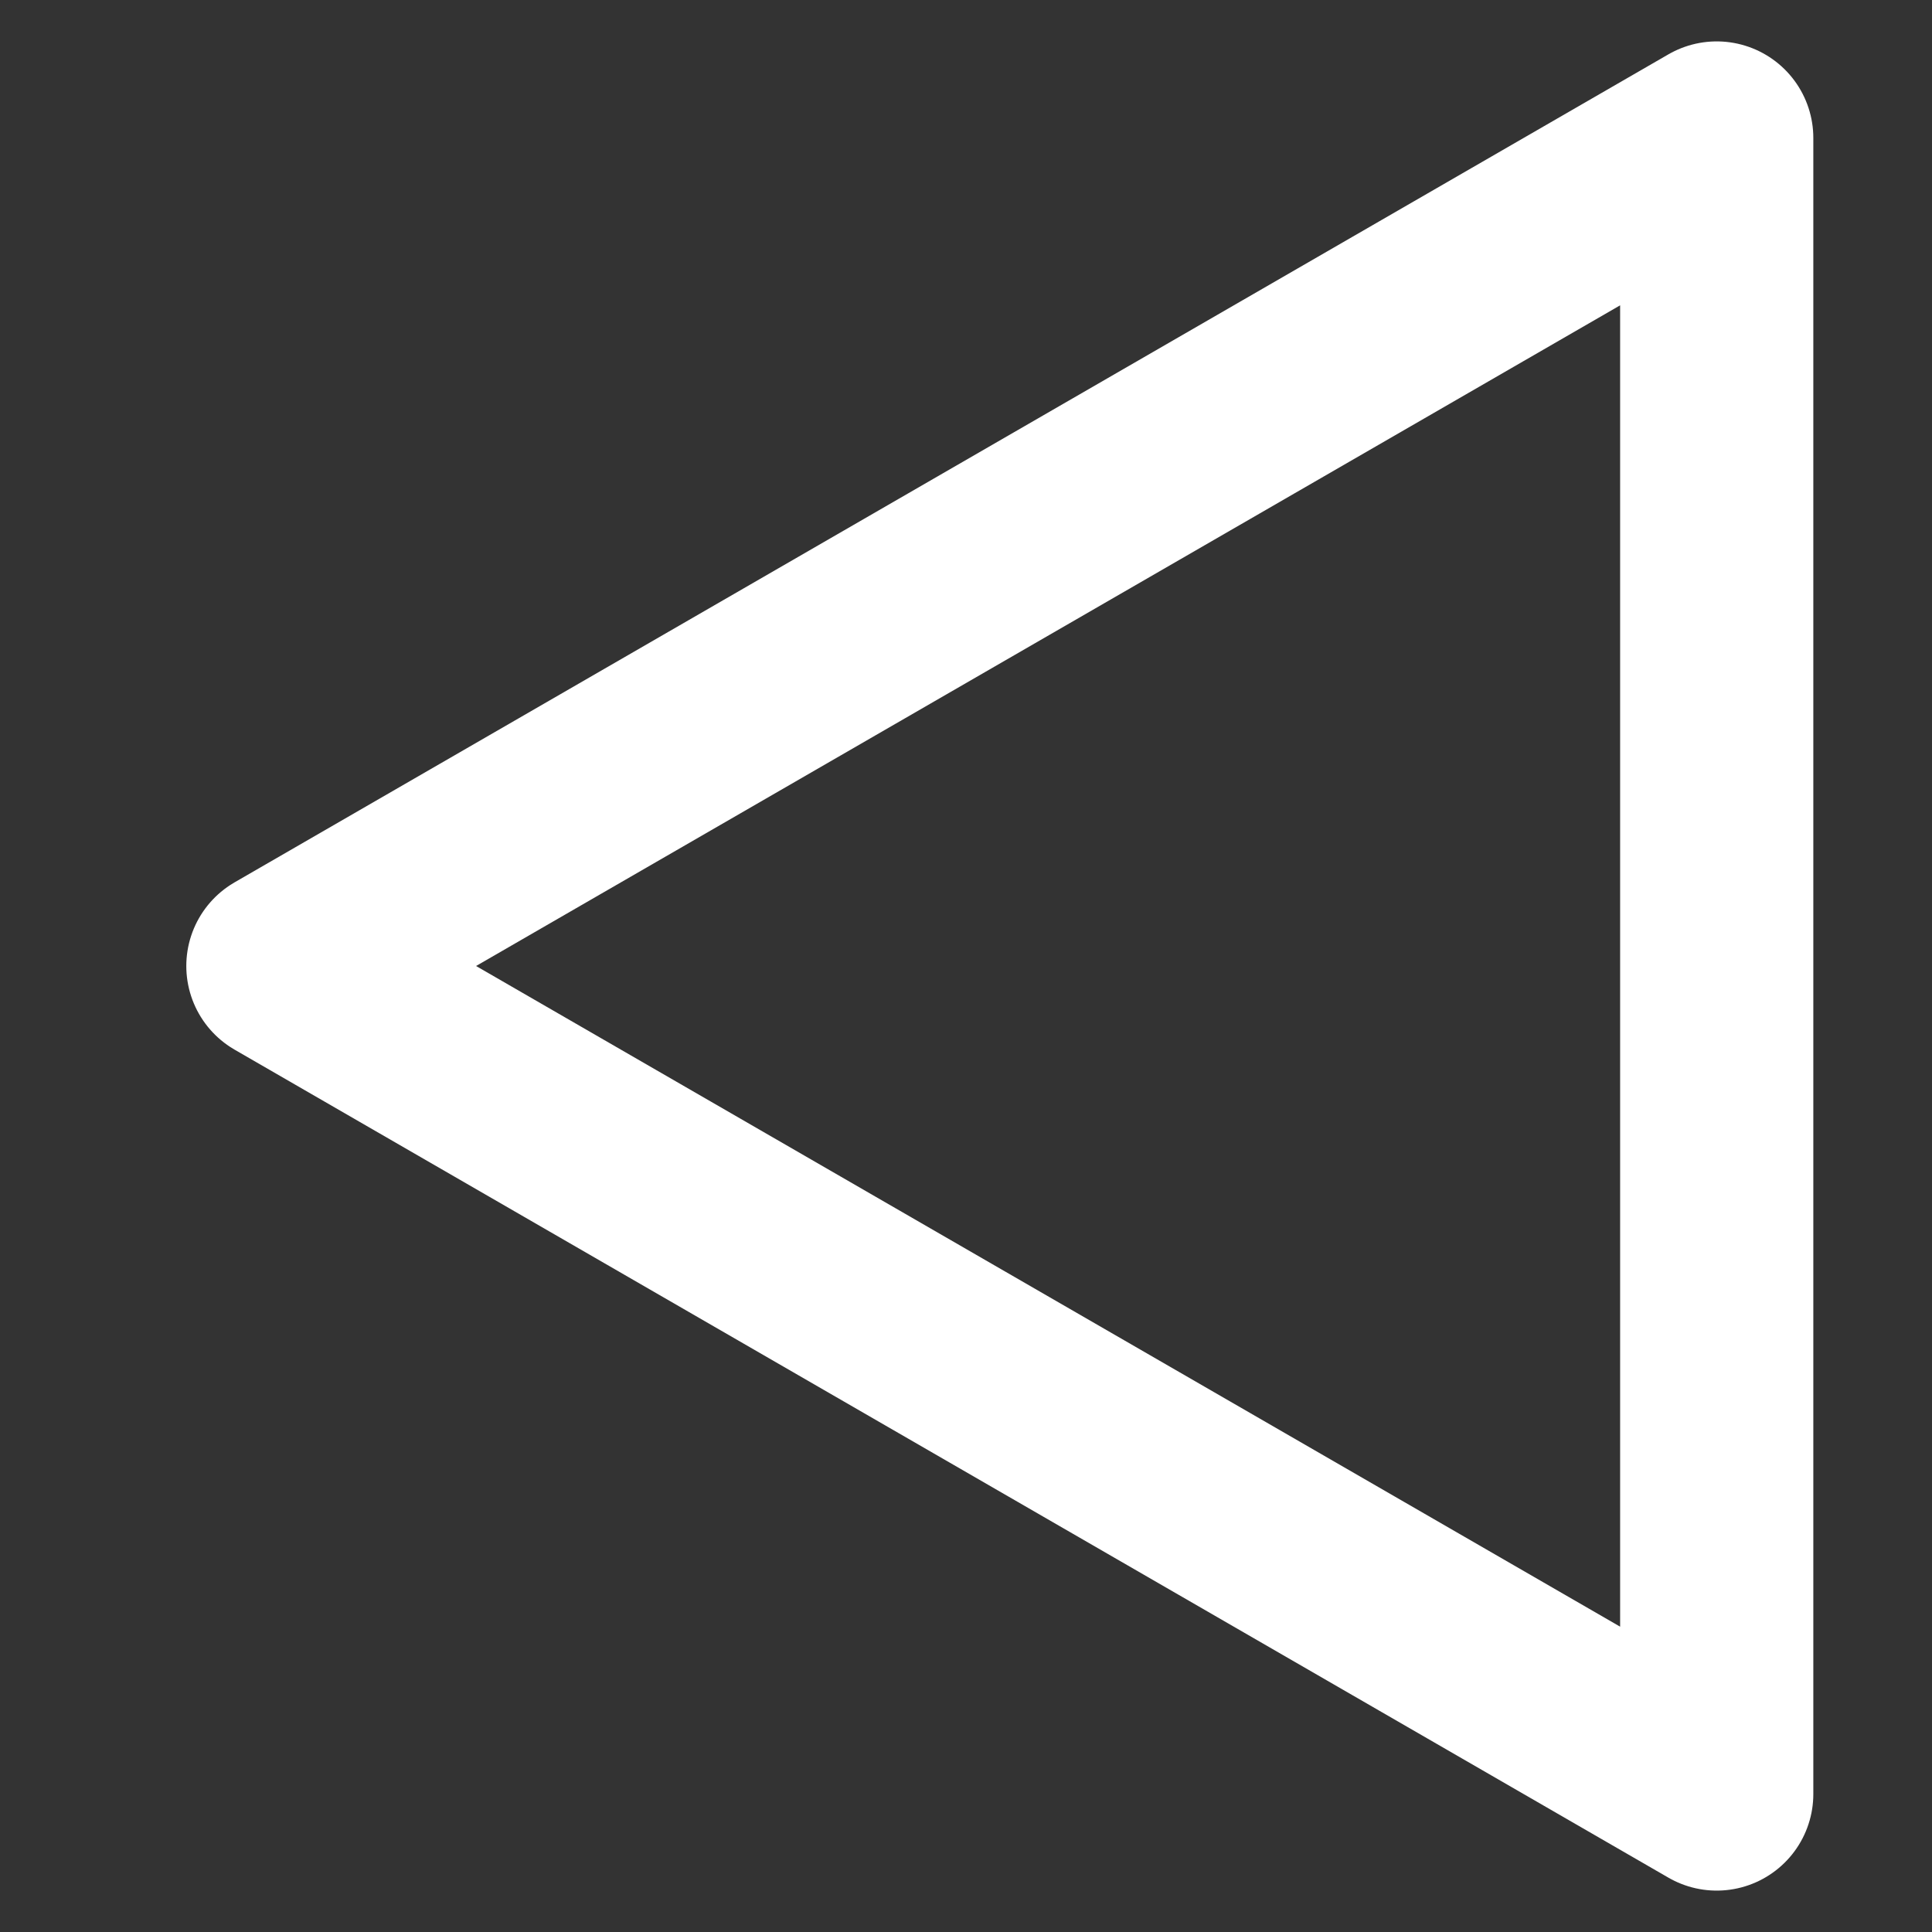 <svg xmlns="http://www.w3.org/2000/svg" width="100%" height="100%" viewBox="0 0 1400 1400">
	<rect x="0" y="0" width="1400" height="1400" fill="#333333" stroke="none"/>
	<polygon points="1244,100 1244,1300 205,700" style="stroke:rgba(255,255,255,1); stroke-width:140; stroke-linejoin:round; fill:none;" />
</svg>
